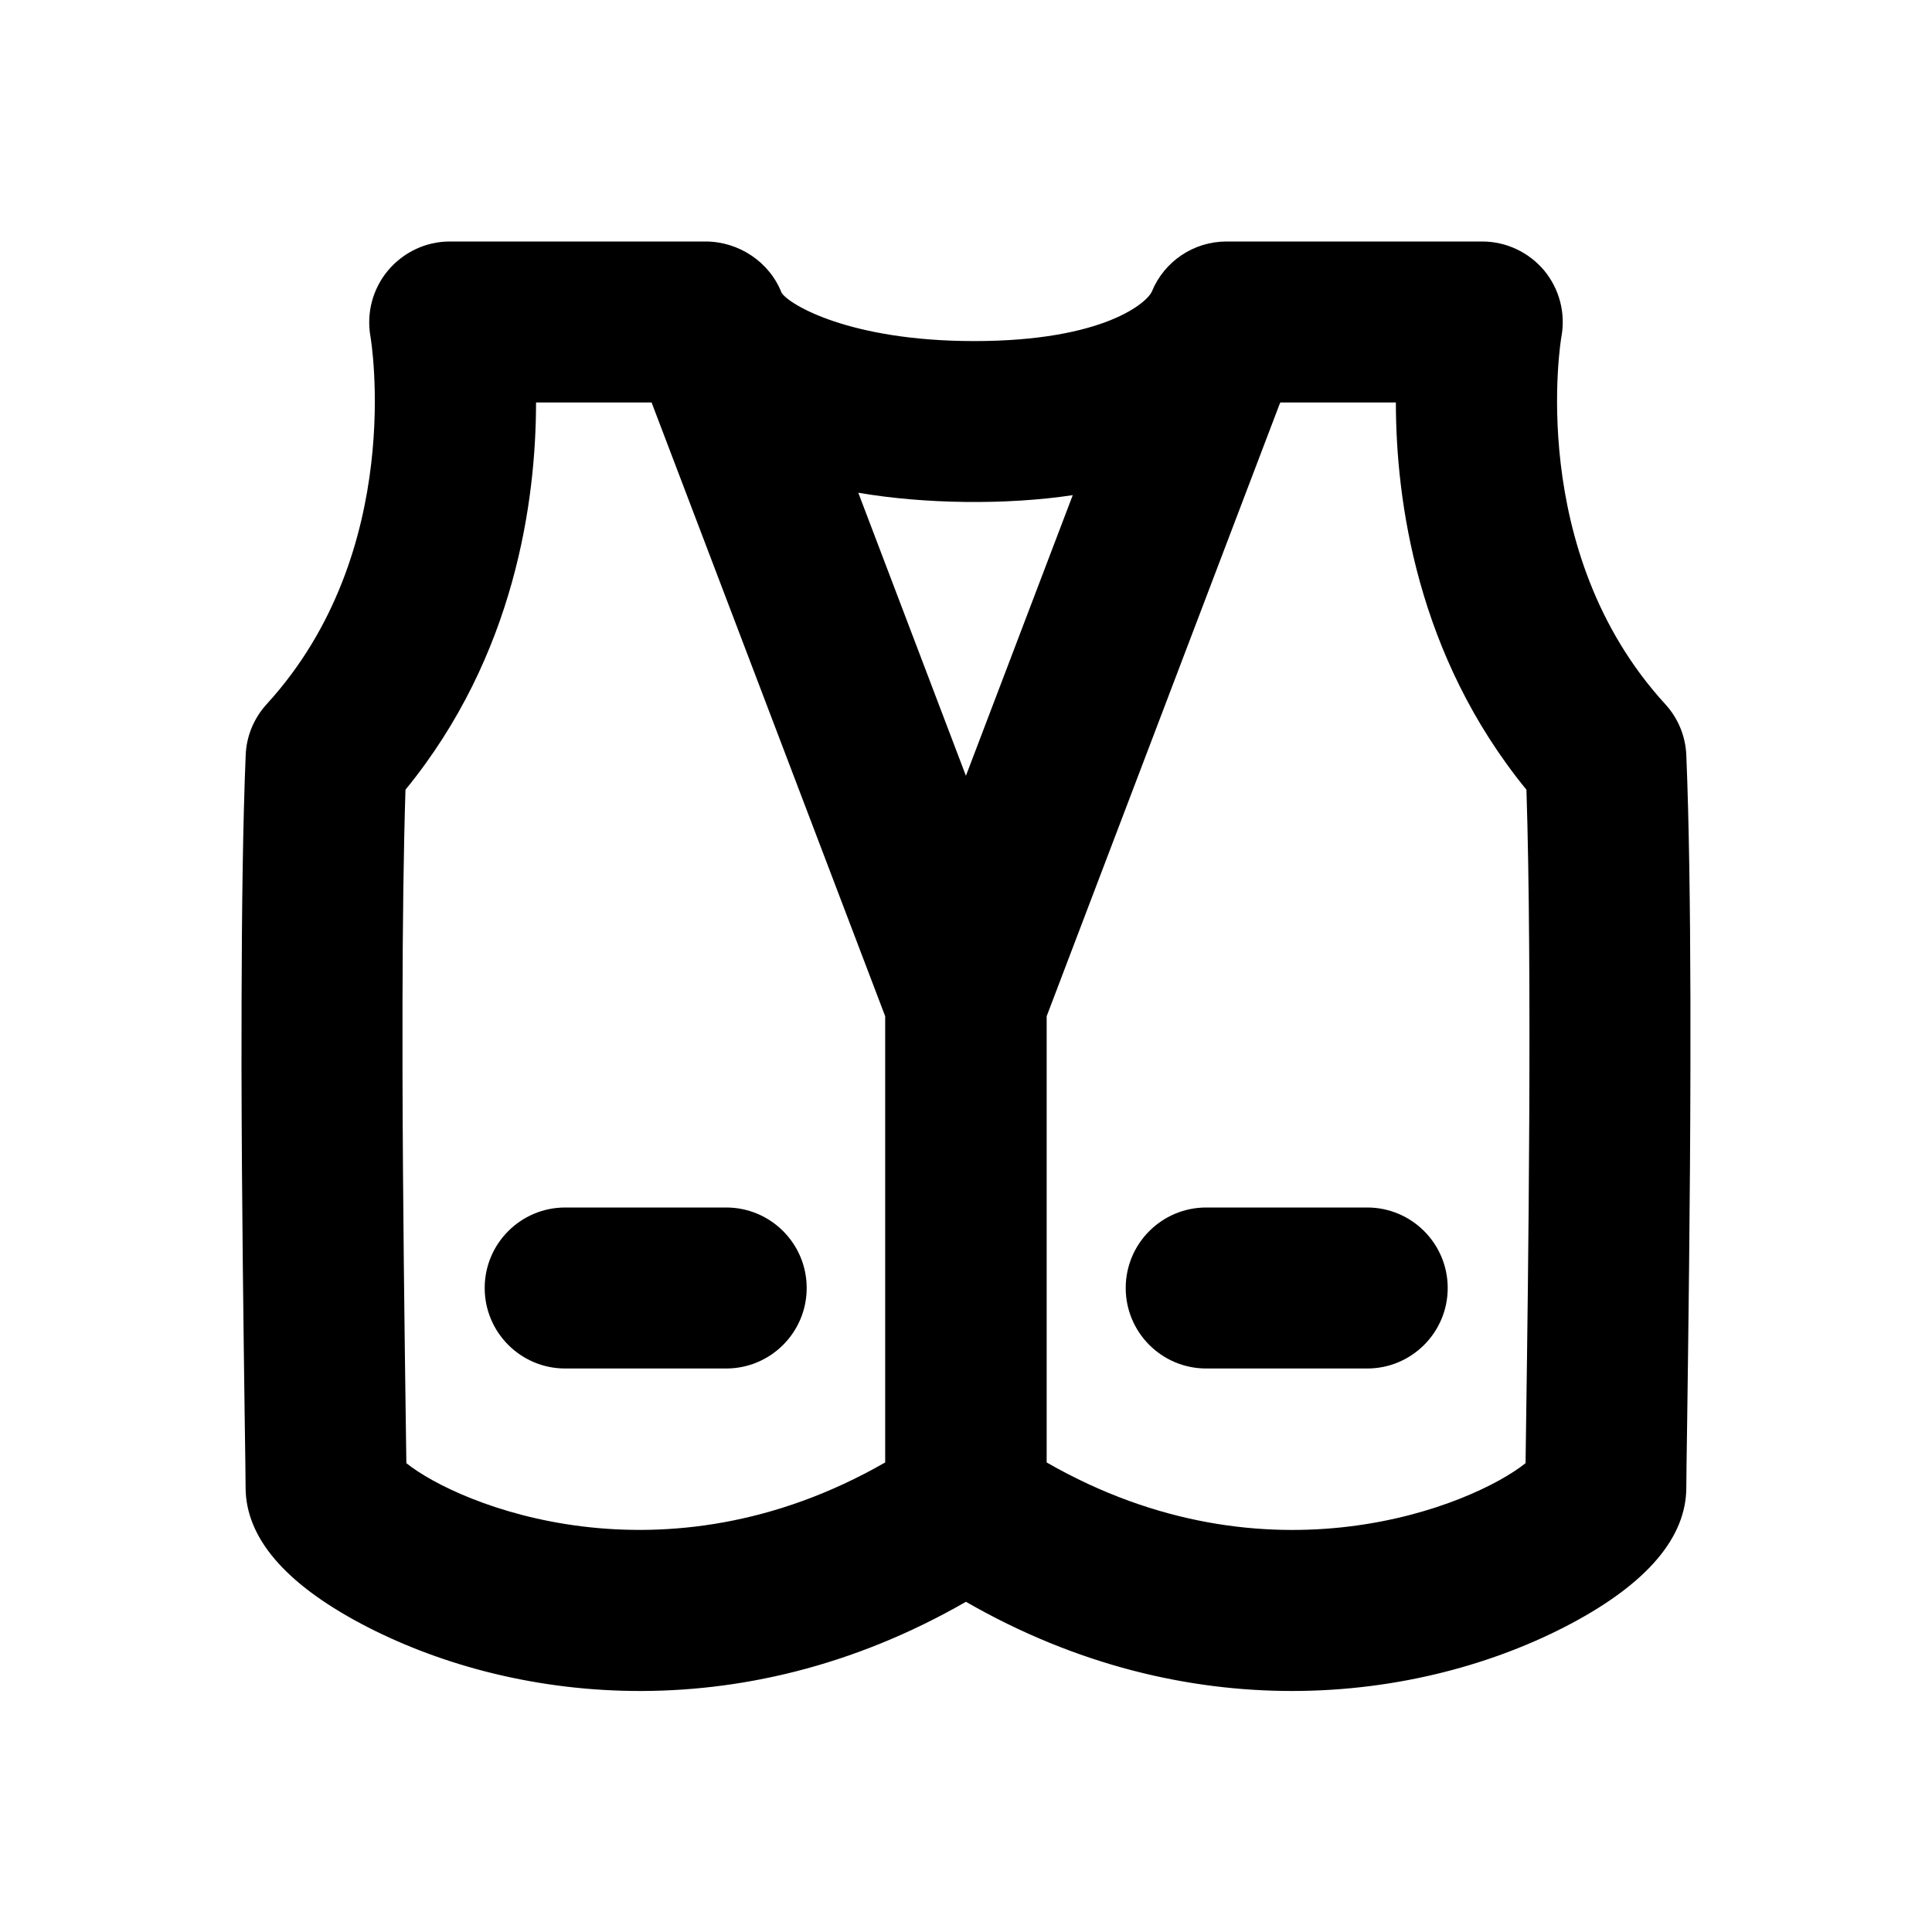 <svg width="24" height="24" viewBox="0 0 24 24" xmlns="http://www.w3.org/2000/svg">
<path d="M8.765 3C9.176 3 9.559 3.253 9.709 3.637C9.803 3.785 10.56 4.237 12.101 4.237C13.725 4.237 14.255 3.751 14.309 3.621C14.463 3.246 14.829 3 15.235 3H18.413C18.71 3 18.992 3.133 19.183 3.361C19.372 3.59 19.451 3.892 19.396 4.184C19.392 4.206 18.948 6.848 20.686 8.747C20.846 8.921 20.938 9.145 20.948 9.38C20.982 10.2 20.996 11.277 20.999 12.402L20.999 13.252C20.996 14.956 20.972 16.65 20.959 17.628C20.953 18.058 20.948 18.359 20.948 18.477C20.948 19.095 20.466 19.664 19.515 20.17C18.587 20.663 17.381 21.006 16.049 21.006C14.774 21.006 13.382 20.693 11.999 19.898C9.171 21.525 6.3 21.134 4.485 20.17C3.533 19.664 3.051 19.095 3.051 18.477C3.051 18.359 3.046 18.058 3.04 17.628C3.027 16.65 3.003 14.956 3 13.252L3.001 12.402C3.004 11.277 3.018 10.2 3.052 9.38C3.061 9.145 3.154 8.921 3.313 8.747C5.051 6.848 4.607 4.206 4.602 4.18C4.55 3.888 4.63 3.587 4.82 3.36C5.01 3.134 5.29 3 5.586 3H8.765ZM17.34 5H15.905L15.896 5.019L13.002 12.624V18.167C15.765 19.753 18.3 18.697 18.951 18.176C18.953 18.025 18.956 17.831 18.959 17.6C18.983 15.913 19.035 12.076 18.962 9.81C17.598 8.141 17.341 6.211 17.34 5ZM8.095 5H6.659C6.658 6.211 6.402 8.141 5.037 9.81C5.013 10.565 5.002 11.495 5 12.461V13.296C5.004 14.97 5.027 16.636 5.04 17.6C5.043 17.831 5.046 18.025 5.048 18.176C5.698 18.697 8.233 19.752 10.996 18.167V12.624L8.102 5.02C8.099 5.013 8.097 5.007 8.095 5ZM16.984 15C17.536 15 17.984 15.448 17.984 16C17.984 16.552 17.536 17 16.984 17H14.984C14.432 17 13.984 16.552 13.984 16C13.984 15.448 14.432 15 14.984 15H16.984ZM9.021 15C9.573 15 10.021 15.448 10.021 16C10.021 16.552 9.573 17 9.021 17H7.021C6.469 17 6.021 16.552 6.021 16C6.021 15.448 6.469 15 7.021 15H9.021ZM10.662 6.121L11.999 9.637L13.326 6.151C12.502 6.275 11.483 6.262 10.662 6.121Z"/>
</svg>
